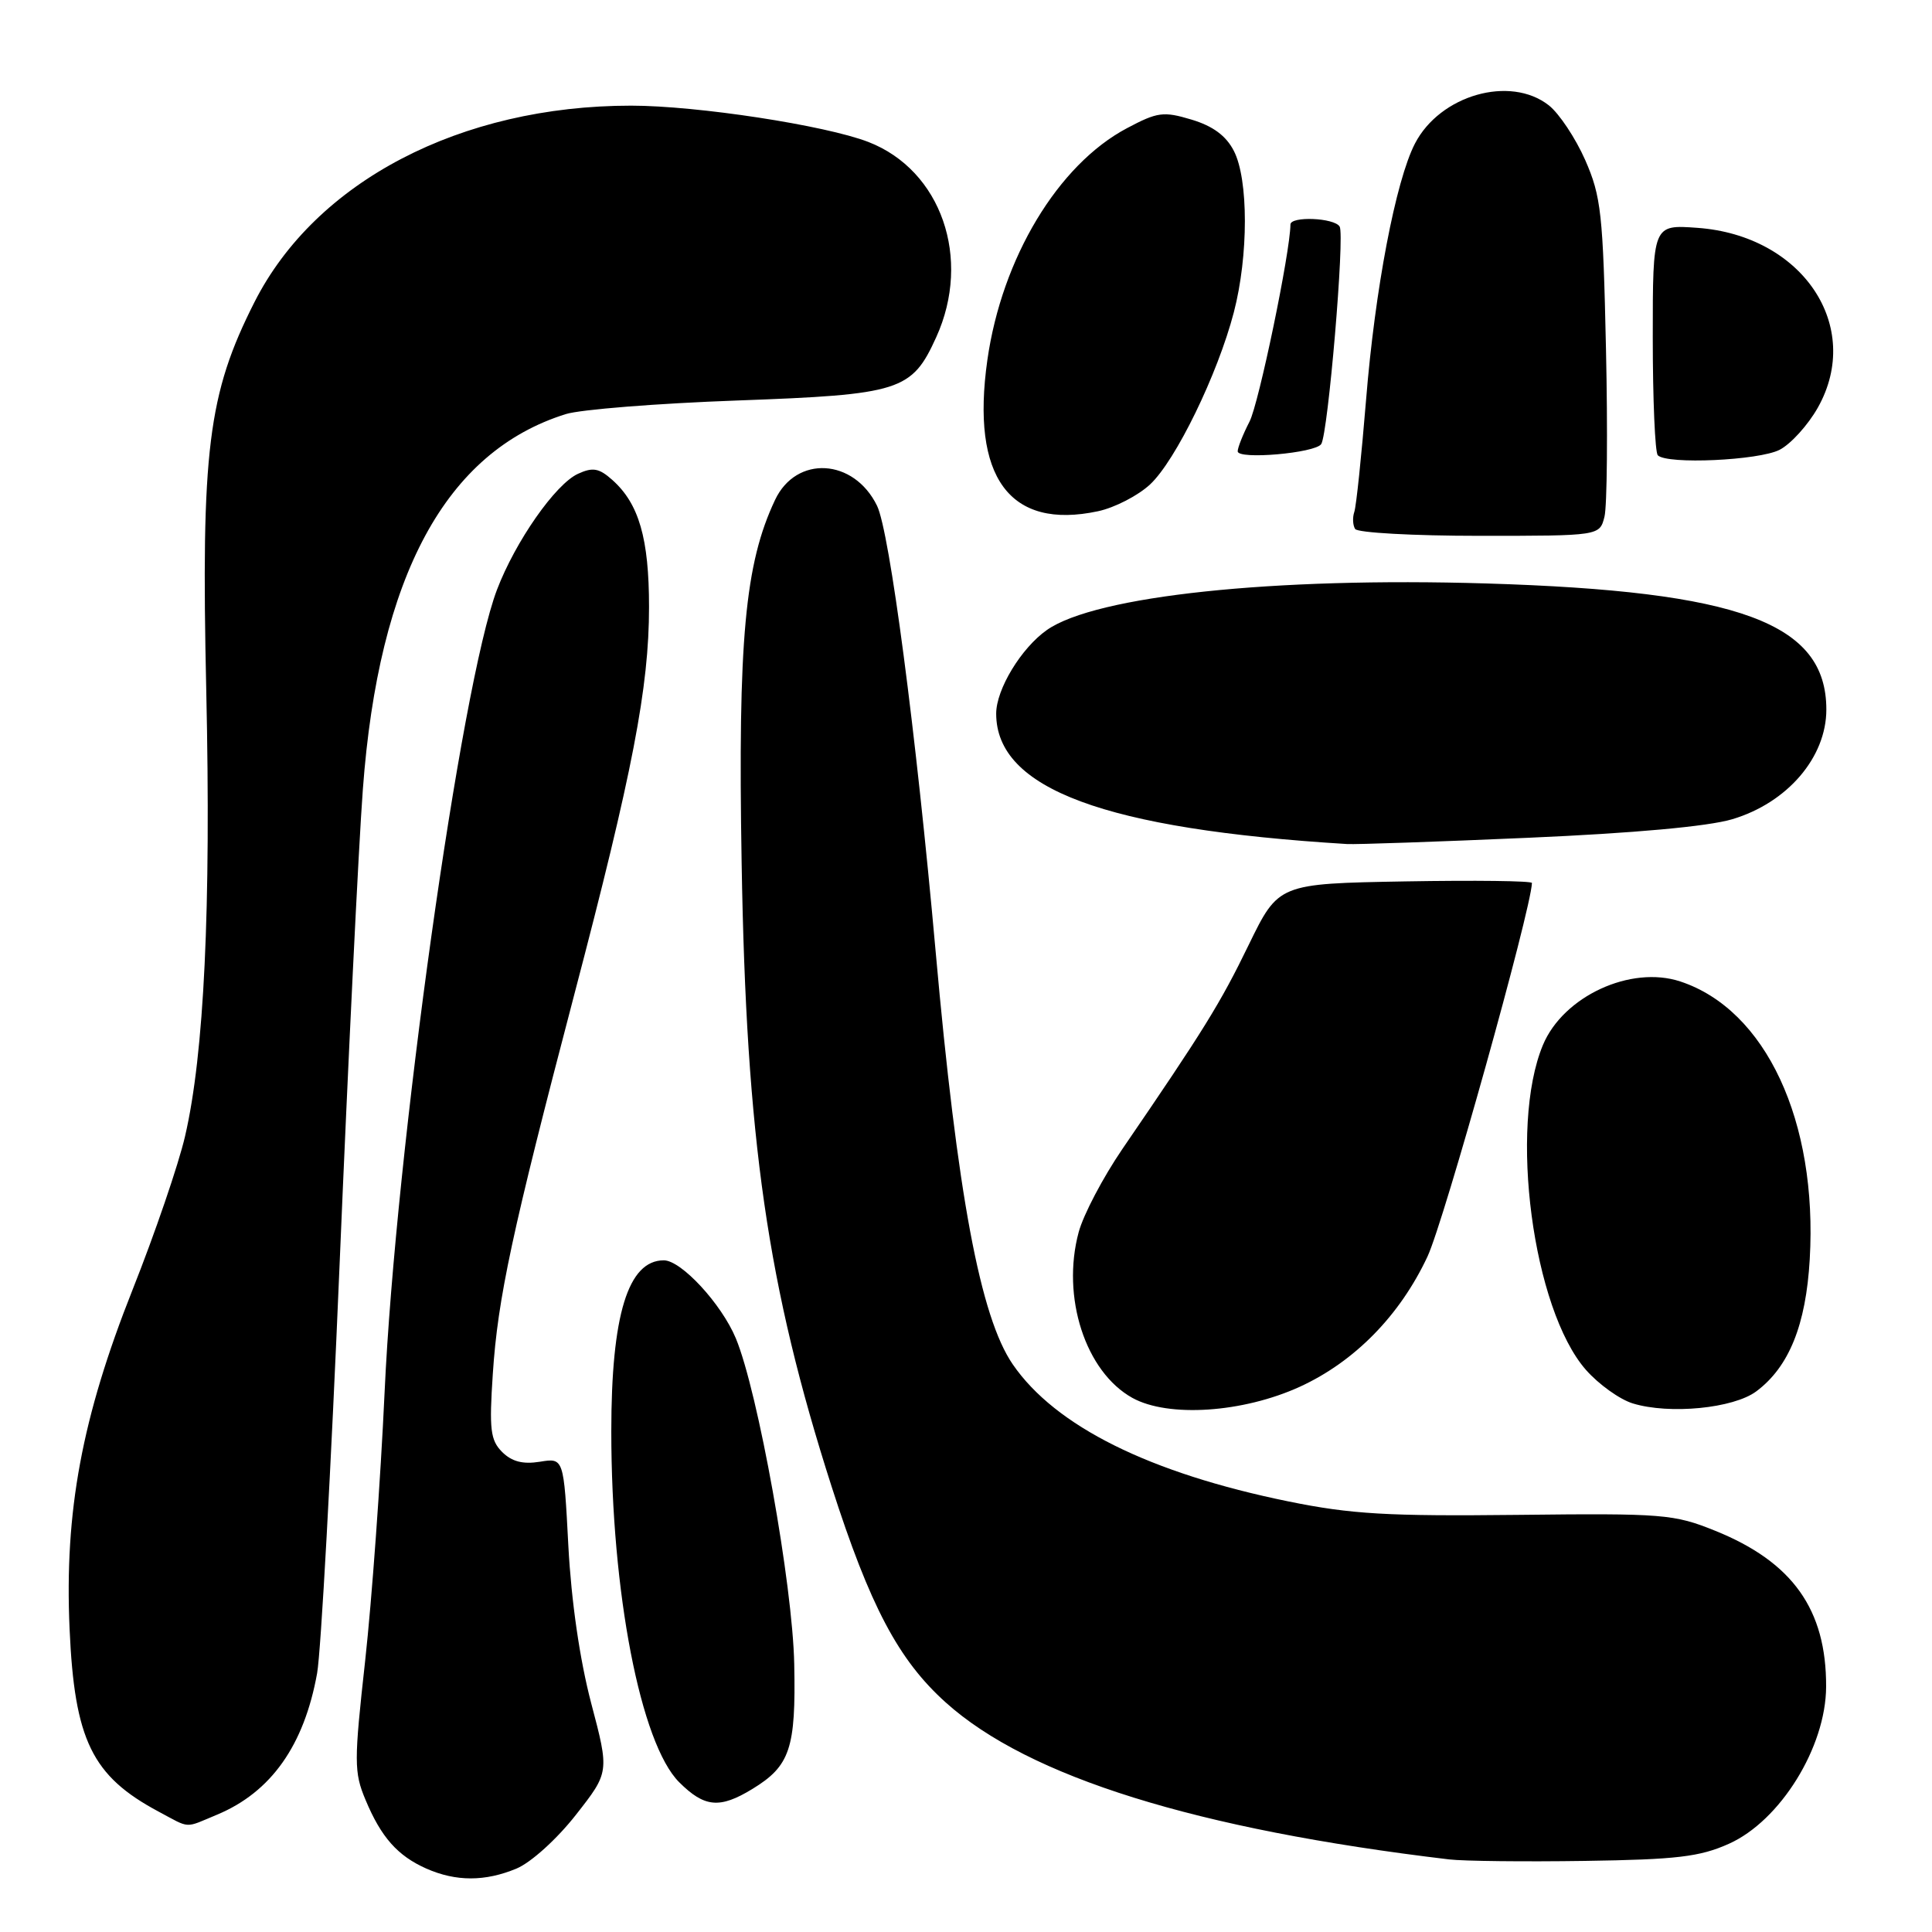 <?xml version="1.0" encoding="UTF-8" standalone="no"?>
<!DOCTYPE svg PUBLIC "-//W3C//DTD SVG 1.1//EN" "http://www.w3.org/Graphics/SVG/1.1/DTD/svg11.dtd" >
<svg xmlns="http://www.w3.org/2000/svg" xmlns:xlink="http://www.w3.org/1999/xlink" version="1.1" viewBox="0 0 256 256">
 <g >
 <path fill="currentColor"
d=" M 68.45 247.59 C 70.36 246.79 73.79 243.69 76.29 240.50 C 80.75 234.82 80.75 234.82 78.33 225.66 C 76.82 219.91 75.70 212.16 75.31 204.84 C 74.70 193.17 74.70 193.17 71.53 193.69 C 69.28 194.05 67.82 193.67 66.54 192.40 C 64.98 190.83 64.81 189.43 65.30 182.04 C 65.96 172.01 67.84 163.25 76.09 131.80 C 83.83 102.34 86.00 91.07 86.00 80.43 C 86.00 71.35 84.67 66.74 81.13 63.59 C 79.38 62.03 78.55 61.88 76.59 62.78 C 73.60 64.14 68.29 71.74 65.85 78.15 C 61.07 90.72 52.42 152.50 50.96 184.50 C 50.43 196.05 49.27 212.03 48.39 220.02 C 46.90 233.46 46.90 234.83 48.43 238.48 C 50.50 243.45 52.69 245.91 56.50 247.60 C 60.43 249.33 64.28 249.33 68.45 247.59 Z  M 229.09 244.31 C 235.90 241.26 241.94 231.51 241.97 223.50 C 242.01 213.27 237.53 206.97 227.26 202.83 C 221.81 200.63 220.41 200.51 201.05 200.73 C 183.88 200.92 179.03 200.64 170.74 198.95 C 152.32 195.19 139.84 188.99 134.20 180.79 C 129.89 174.52 126.85 158.26 123.97 126.00 C 121.38 97.03 117.88 70.41 116.21 67.01 C 113.14 60.73 105.51 60.29 102.70 66.24 C 98.71 74.67 97.77 84.80 98.27 114.31 C 98.88 151.02 101.69 170.46 110.20 197.00 C 115.28 212.82 119.05 219.96 125.32 225.59 C 136.29 235.46 158.52 242.39 192.00 246.38 C 193.93 246.61 202.03 246.70 210.00 246.58 C 222.17 246.40 225.24 246.04 229.09 244.31 Z  M 28.77 240.45 C 35.93 237.46 40.30 231.27 42.02 221.71 C 42.53 218.84 43.87 194.45 45.00 167.50 C 46.13 140.55 47.51 112.24 48.08 104.59 C 50.18 76.28 59.07 59.84 74.97 54.87 C 76.91 54.26 87.11 53.45 97.64 53.07 C 119.33 52.28 120.82 51.81 124.06 44.67 C 128.79 34.25 124.72 22.55 115.06 18.81 C 109.34 16.60 92.36 14.00 83.62 14.00 C 61.04 14.00 41.82 24.03 33.72 40.03 C 27.55 52.21 26.63 59.68 27.33 91.50 C 27.97 120.38 27.05 139.66 24.52 150.56 C 23.66 154.28 20.53 163.44 17.56 170.91 C 10.85 187.82 8.53 200.28 9.22 215.84 C 9.87 230.57 12.19 235.33 21.00 240.04 C 25.29 242.33 24.38 242.28 28.77 240.45 Z  M 99.69 237.05 C 104.69 234.00 105.47 231.68 105.24 220.50 C 105.03 209.95 100.44 184.40 97.50 177.33 C 95.59 172.76 90.27 167.00 87.96 167.00 C 83.22 167.00 81.00 174.23 81.00 189.66 C 81.00 211.00 84.88 231.03 89.99 236.15 C 93.35 239.50 95.36 239.69 99.69 237.05 Z  M 172.24 183.75 C 179.50 180.42 185.49 174.31 189.15 166.50 C 191.34 161.82 202.86 120.60 202.99 117.00 C 202.99 116.72 195.44 116.63 186.21 116.79 C 169.41 117.09 169.41 117.09 165.45 125.22 C 161.70 132.95 159.50 136.50 148.70 152.28 C 146.15 156.02 143.55 160.96 142.93 163.27 C 140.61 171.87 143.83 181.78 150.05 185.23 C 154.81 187.86 164.69 187.20 172.24 183.75 Z  M 232.72 184.36 C 237.05 181.13 239.30 175.57 239.80 166.85 C 240.86 148.56 233.98 133.79 222.65 130.05 C 216.08 127.88 207.15 132.01 204.45 138.46 C 199.90 149.35 203.10 173.48 210.14 181.51 C 211.83 183.43 214.62 185.43 216.35 185.96 C 221.22 187.45 229.69 186.62 232.72 184.36 Z  M 202.50 111.01 C 216.52 110.40 226.33 109.51 229.54 108.55 C 236.84 106.37 242.00 100.35 242.00 94.02 C 242.00 82.56 230.58 78.33 196.90 77.31 C 168.74 76.46 145.19 78.95 138.73 83.47 C 135.32 85.86 132.00 91.33 132.00 94.56 C 132.00 104.52 146.39 109.87 178.50 111.84 C 179.60 111.91 190.40 111.54 202.50 111.01 Z  M 212.60 68.47 C 212.95 67.08 213.04 57.06 212.80 46.22 C 212.41 28.30 212.16 26.02 210.05 21.21 C 208.77 18.31 206.60 15.04 205.23 13.96 C 200.11 9.94 190.82 12.59 187.49 19.02 C 184.94 23.95 182.19 38.35 181.01 53.00 C 180.40 60.42 179.71 67.10 179.45 67.84 C 179.20 68.58 179.25 69.59 179.56 70.09 C 179.87 70.59 187.28 71.00 196.04 71.00 C 211.96 71.00 211.96 71.00 212.60 68.47 Z  M 152.39 64.19 C 155.79 61.02 161.35 49.59 163.49 41.38 C 165.44 33.90 165.44 23.75 163.49 19.99 C 162.46 17.98 160.71 16.70 157.89 15.85 C 154.16 14.73 153.37 14.84 149.32 16.99 C 140.19 21.83 132.75 34.20 130.83 47.71 C 128.63 63.24 133.76 70.25 145.50 67.74 C 147.70 67.27 150.80 65.67 152.39 64.19 Z  M 175.07 58.84 C 175.98 57.44 178.21 31.14 177.51 30.02 C 176.79 28.85 171.00 28.62 170.99 29.75 C 170.96 33.44 166.80 53.49 165.57 55.86 C 164.71 57.53 164.00 59.31 164.00 59.80 C 164.00 60.94 174.29 60.04 175.07 58.84 Z  M 235.81 59.60 C 237.30 58.83 239.58 56.31 240.88 54.00 C 246.92 43.24 238.84 31.19 224.91 30.19 C 219.00 29.76 219.00 29.76 219.00 44.71 C 219.00 52.94 219.30 59.97 219.67 60.33 C 220.90 61.57 233.07 61.01 235.81 59.60 Z "/>
</g>
</svg>